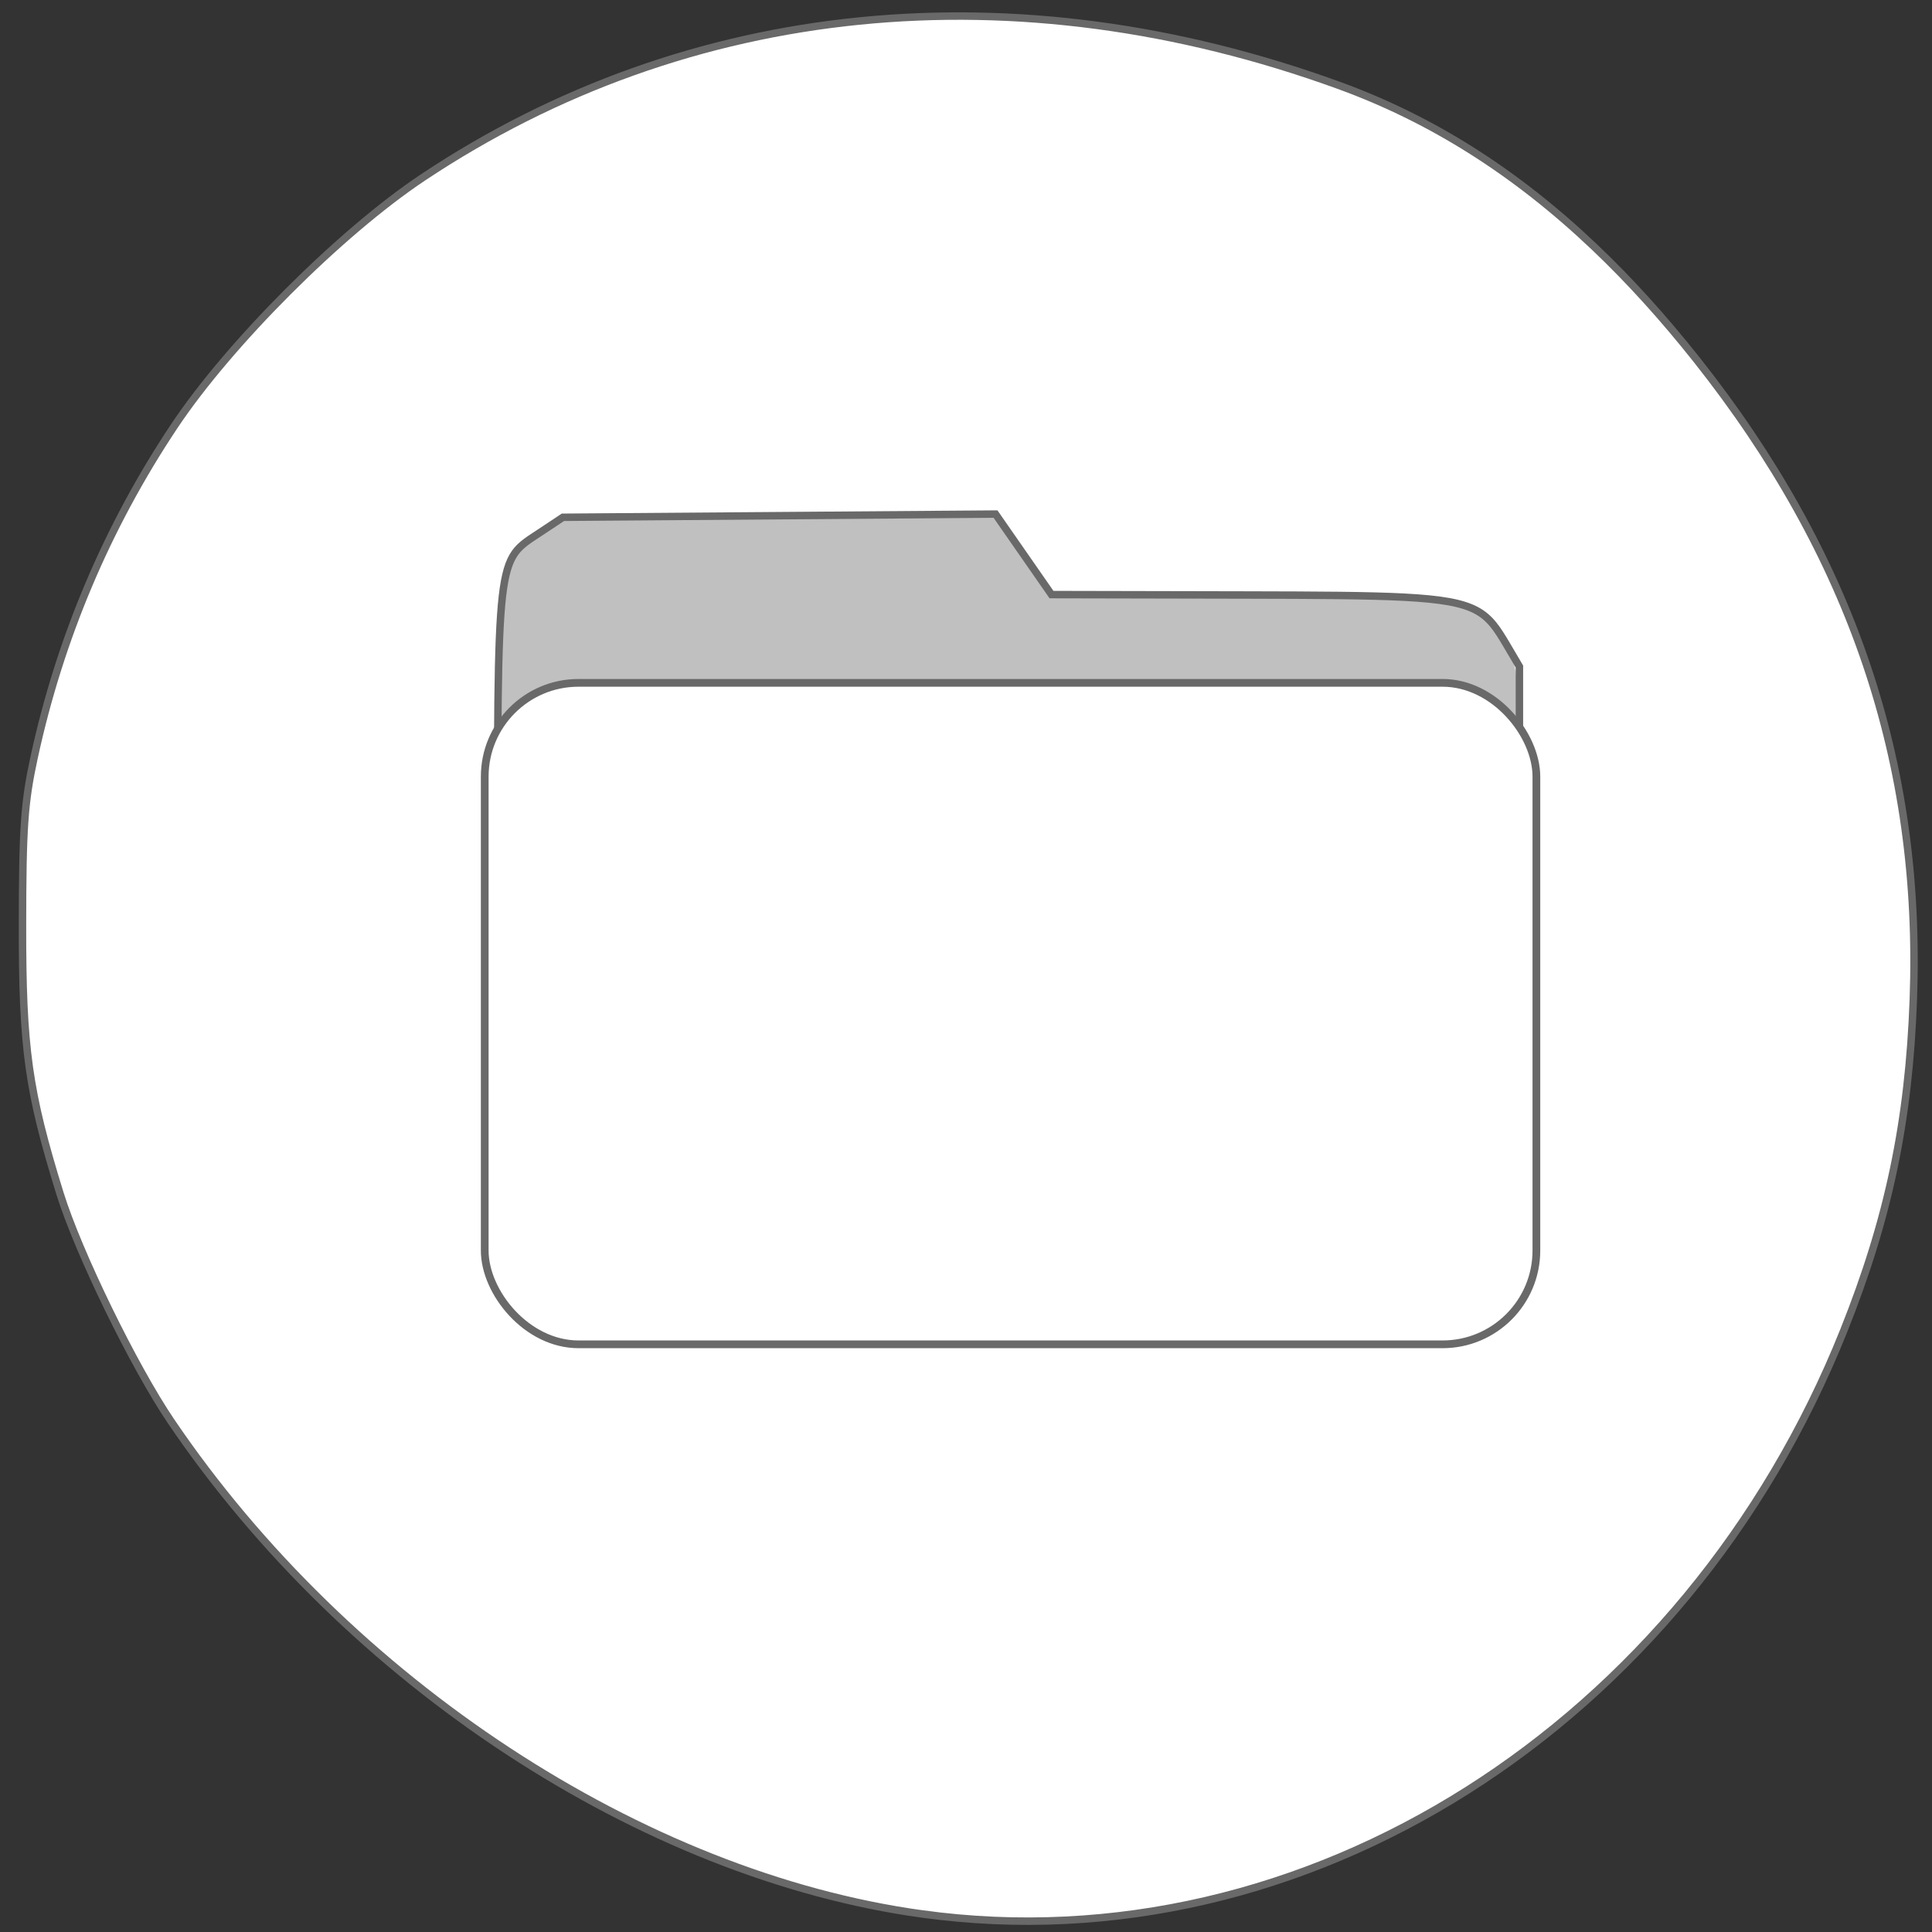<svg xmlns="http://www.w3.org/2000/svg" viewBox="0 0 256 256"><rect x="0" y="0" width="256" height="256" fill="#333333" stroke="none"/><defs><clipPath><path d="m 74 56.824 h 129 v 139.69 h -129"/></clipPath><clipPath><path d="m 27.707 56.824 h 82.29 v 139.69 h -82.29"/></clipPath><clipPath><path d="m 171 132 h 54.625 v 24 h -54.625"/></clipPath><clipPath><path d="m 148 97 h 77.63 v 24 h -77.62"/></clipPath></defs><g transform="translate(-0.221 -796.4)"><g transform="matrix(0.952 0 0 0.967 5.094 39.934)" fill="#f5f5f5" color="#000"><path d="M 227.81,836.19 C 315.25,944.84 183.011,1109.27 53.79,1009.14 -68.59,914.31 36.883,746.87 180.22,799.18 c 19.694,7.188 34.821,21.14 47.595,37.01 z"/><path d="m 75.65,852.12 h 57.27 l 7.591,11.37 h 52.737 c 7.07,0 12.768,5.838 12.768,13.09 v 57.43 c 0,7.252 -5.694,13.09 -12.768,13.09 H 75.658 c -7.07,0 -12.768,-5.838 -12.768,-13.09 v -68.801 c 0,-7.252 5.694,-13.09 12.768,-13.09 z" fill="#c0c0c0"/><rect rx="12.231" y="882.61" x="65.02" height="84.74" width="137.11"/></g><g fill="#fff" stroke="#696969"><path d="M 122.4,1050.01 C 85.34,1044.899 46.33,1019.314 22.9,984.75 17.954,977.457 10.574,962.312 8.156,954.5 3.972,940.987 3.18,935.34 3.2,918.987 3.213,906.053 3.443,902.75 4.748,896.736 8.172,880.96 14.409,866.221 23.322,852.85 c 7.301,-10.949 22.01,-25.659 32.948,-32.942 35.17,-23.42 78.49,-27.773 121.36,-12.194 12.272,4.46 23.409,11.485 33.889,21.441 4.617,4.386 9.106,9.341 13.508,14.896 20.533,25.907 29.864,53.44 28.719,84.79 -0.586,16.16 -3.296,29.07 -9.206,43.847 -20.959,52.41 -71.37,84.32 -122.14,77.32 z m 73.64,-84.52 c 5.664,-3.764 5.511,-2.537 5.511,-44.04 v -36.728 l -1.653,-2.808 c -2.59,-4.4 -3.751,-5.873 -13.682,-6.385 -4.678,-0.241 -11.303,-0.269 -20.94,-0.289 l -25.727,-0.054 -3.709,-5.334 -3.709,-5.335 -28.659,0.213 -28.659,0.213 -2.991,1.985 c -5.855,3.893 -5.663,2.216 -5.681,49.47 -0.017,45.06 -0.097,44.06 3.827,47.767 3.784,3.57 2.878,3.523 65.15,3.358 l 58.09,-0.154 2.828,-1.88 z" stroke-width="0.987"/><rect width="139.35" height="87.65" x="64.45" y="886.88" rx="12.431" color="#000" stroke-width="1.025"/></g></g></svg>